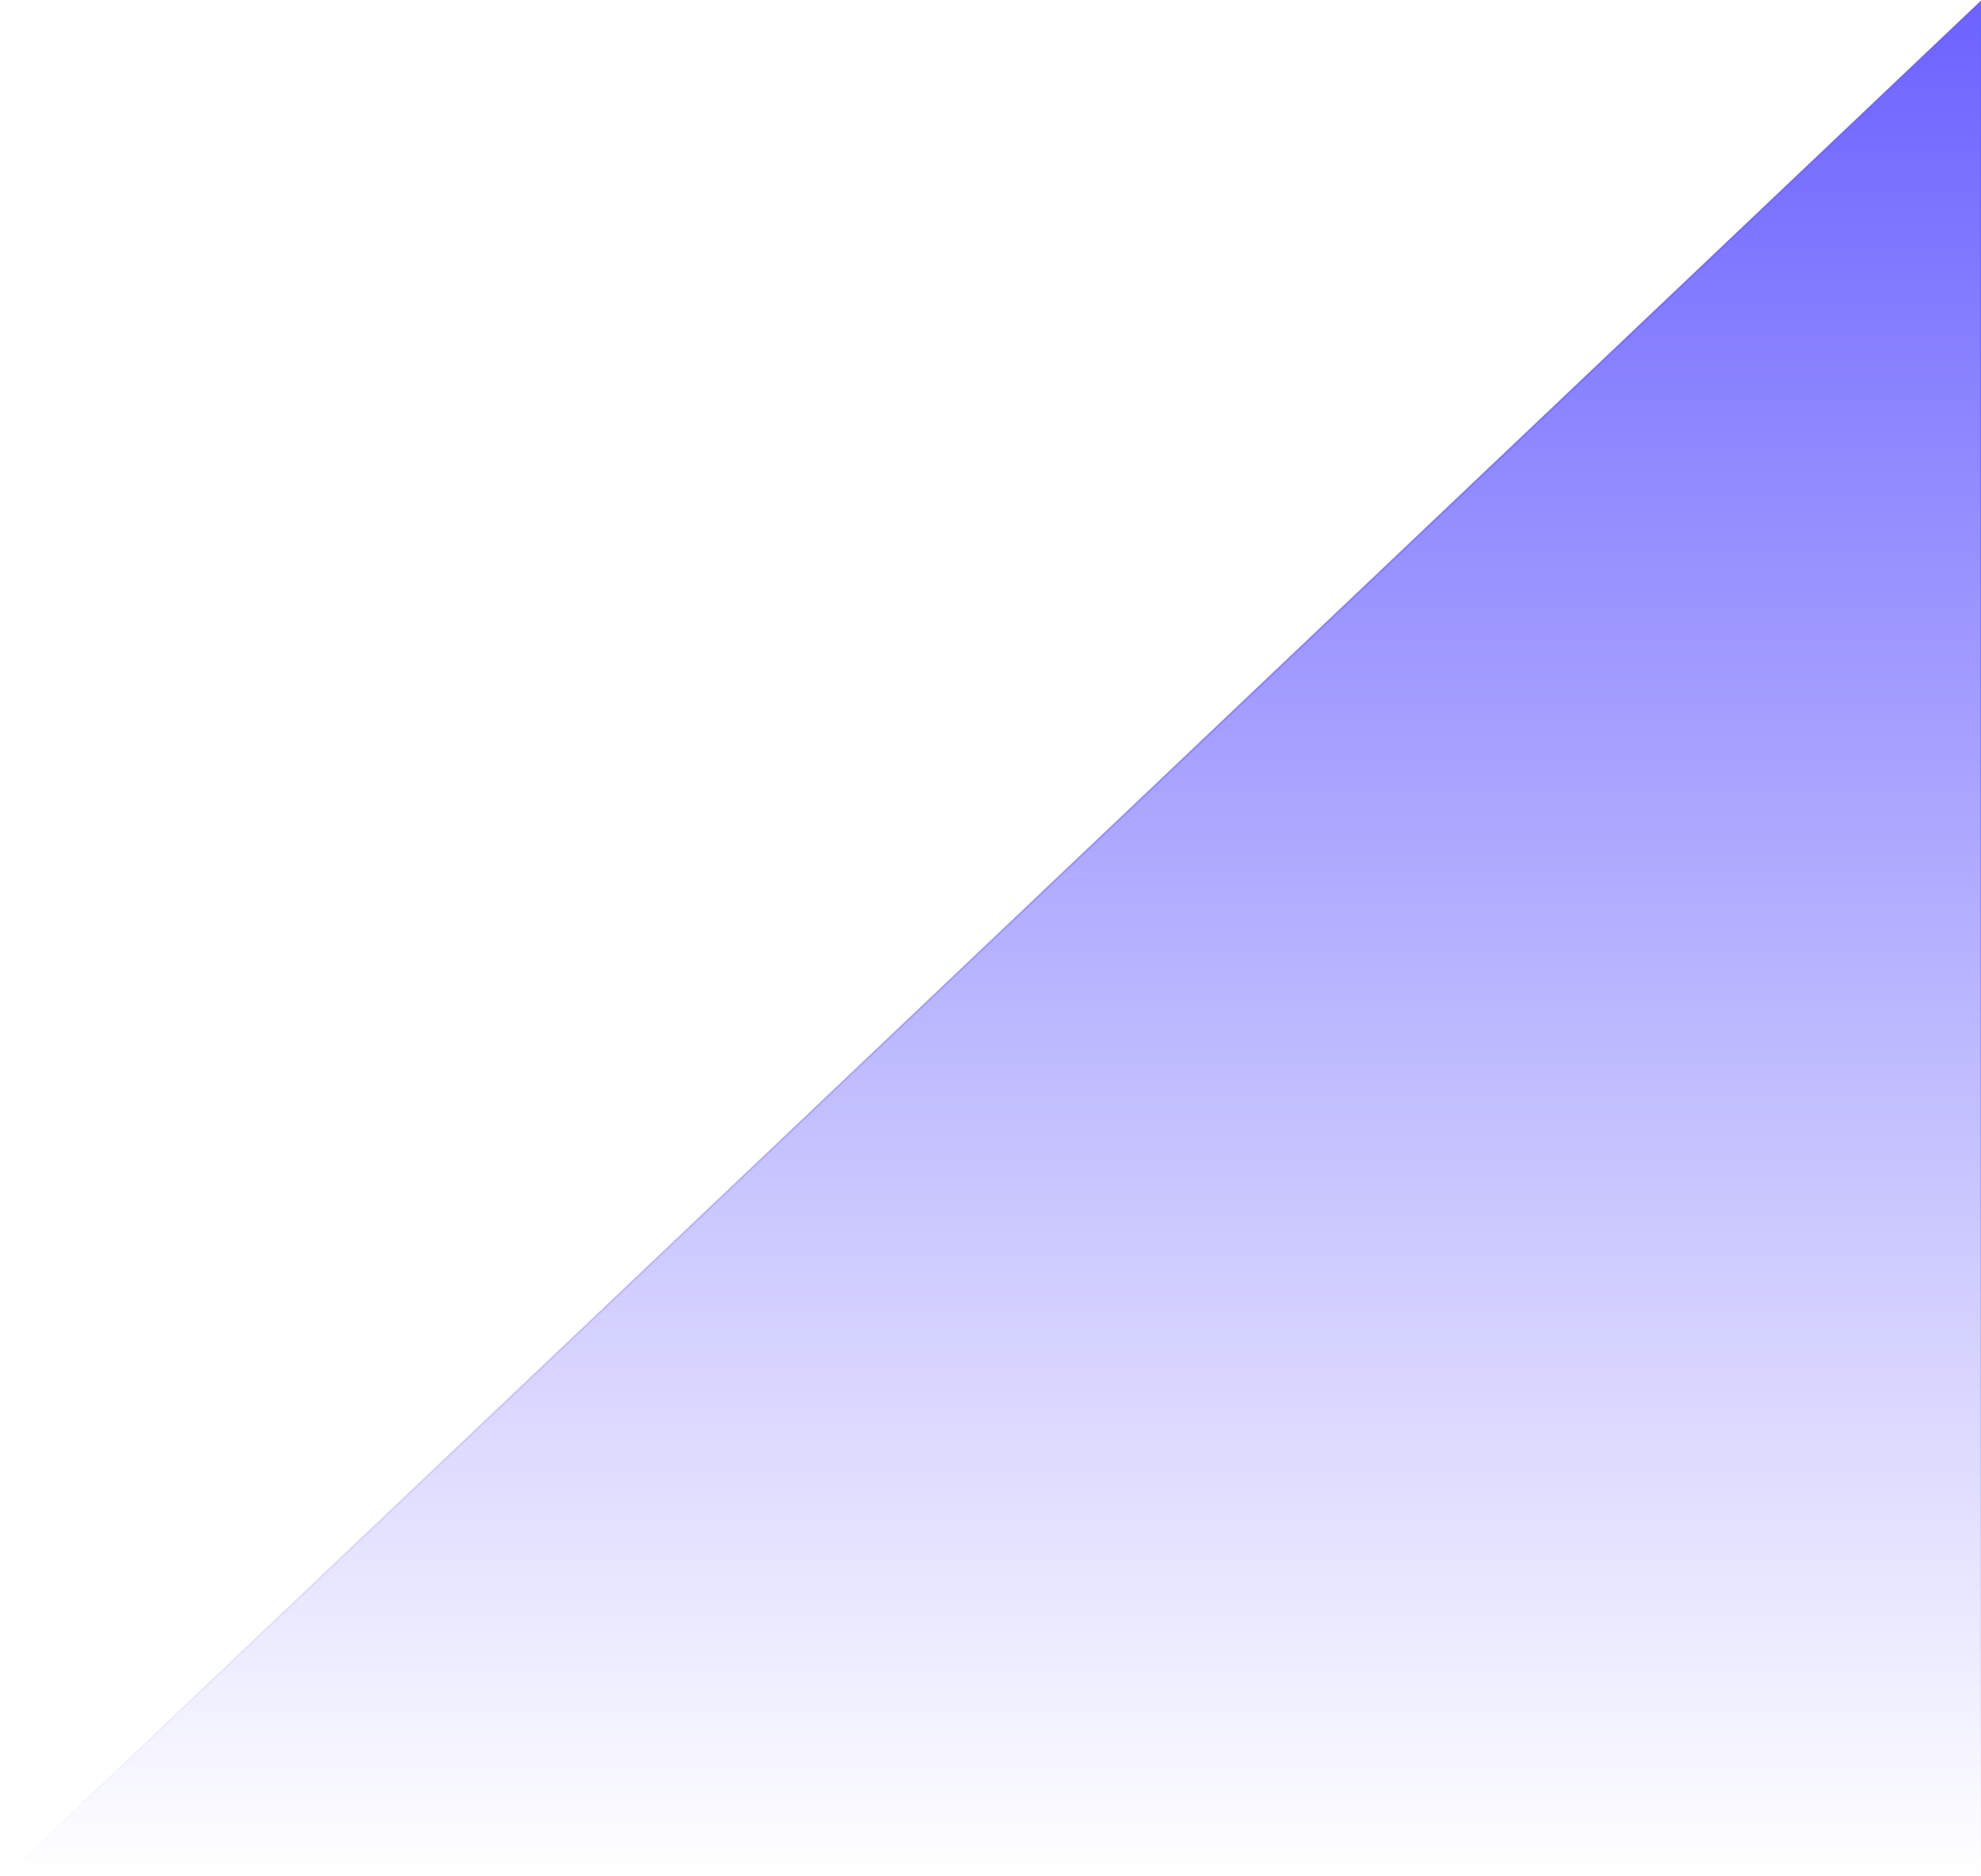 <svg width="1140" height="1080" viewBox="0 0 1140 1080" fill="none" xmlns="http://www.w3.org/2000/svg">
<path id="splash" d="M2 1081L1140 1V1081H2Z" fill="url(#paint0_linear)" stroke="url(#paint1_linear)"/>
<defs>
<linearGradient id="paint0_linear" x1="571" y1="1" x2="571" y2="1081" gradientUnits="userSpaceOnUse">
<stop stop-color="#6C63FF"/>
<stop offset="1" stop-color="#6C63FF" stop-opacity="0"/>
</linearGradient>
<linearGradient id="paint1_linear" x1="571" y1="1" x2="571" y2="1081" gradientUnits="userSpaceOnUse">
<stop stop-color="#6C63FF"/>
<stop offset="1" stop-color="#6C63FF" stop-opacity="0"/>
</linearGradient>
</defs>
</svg>

